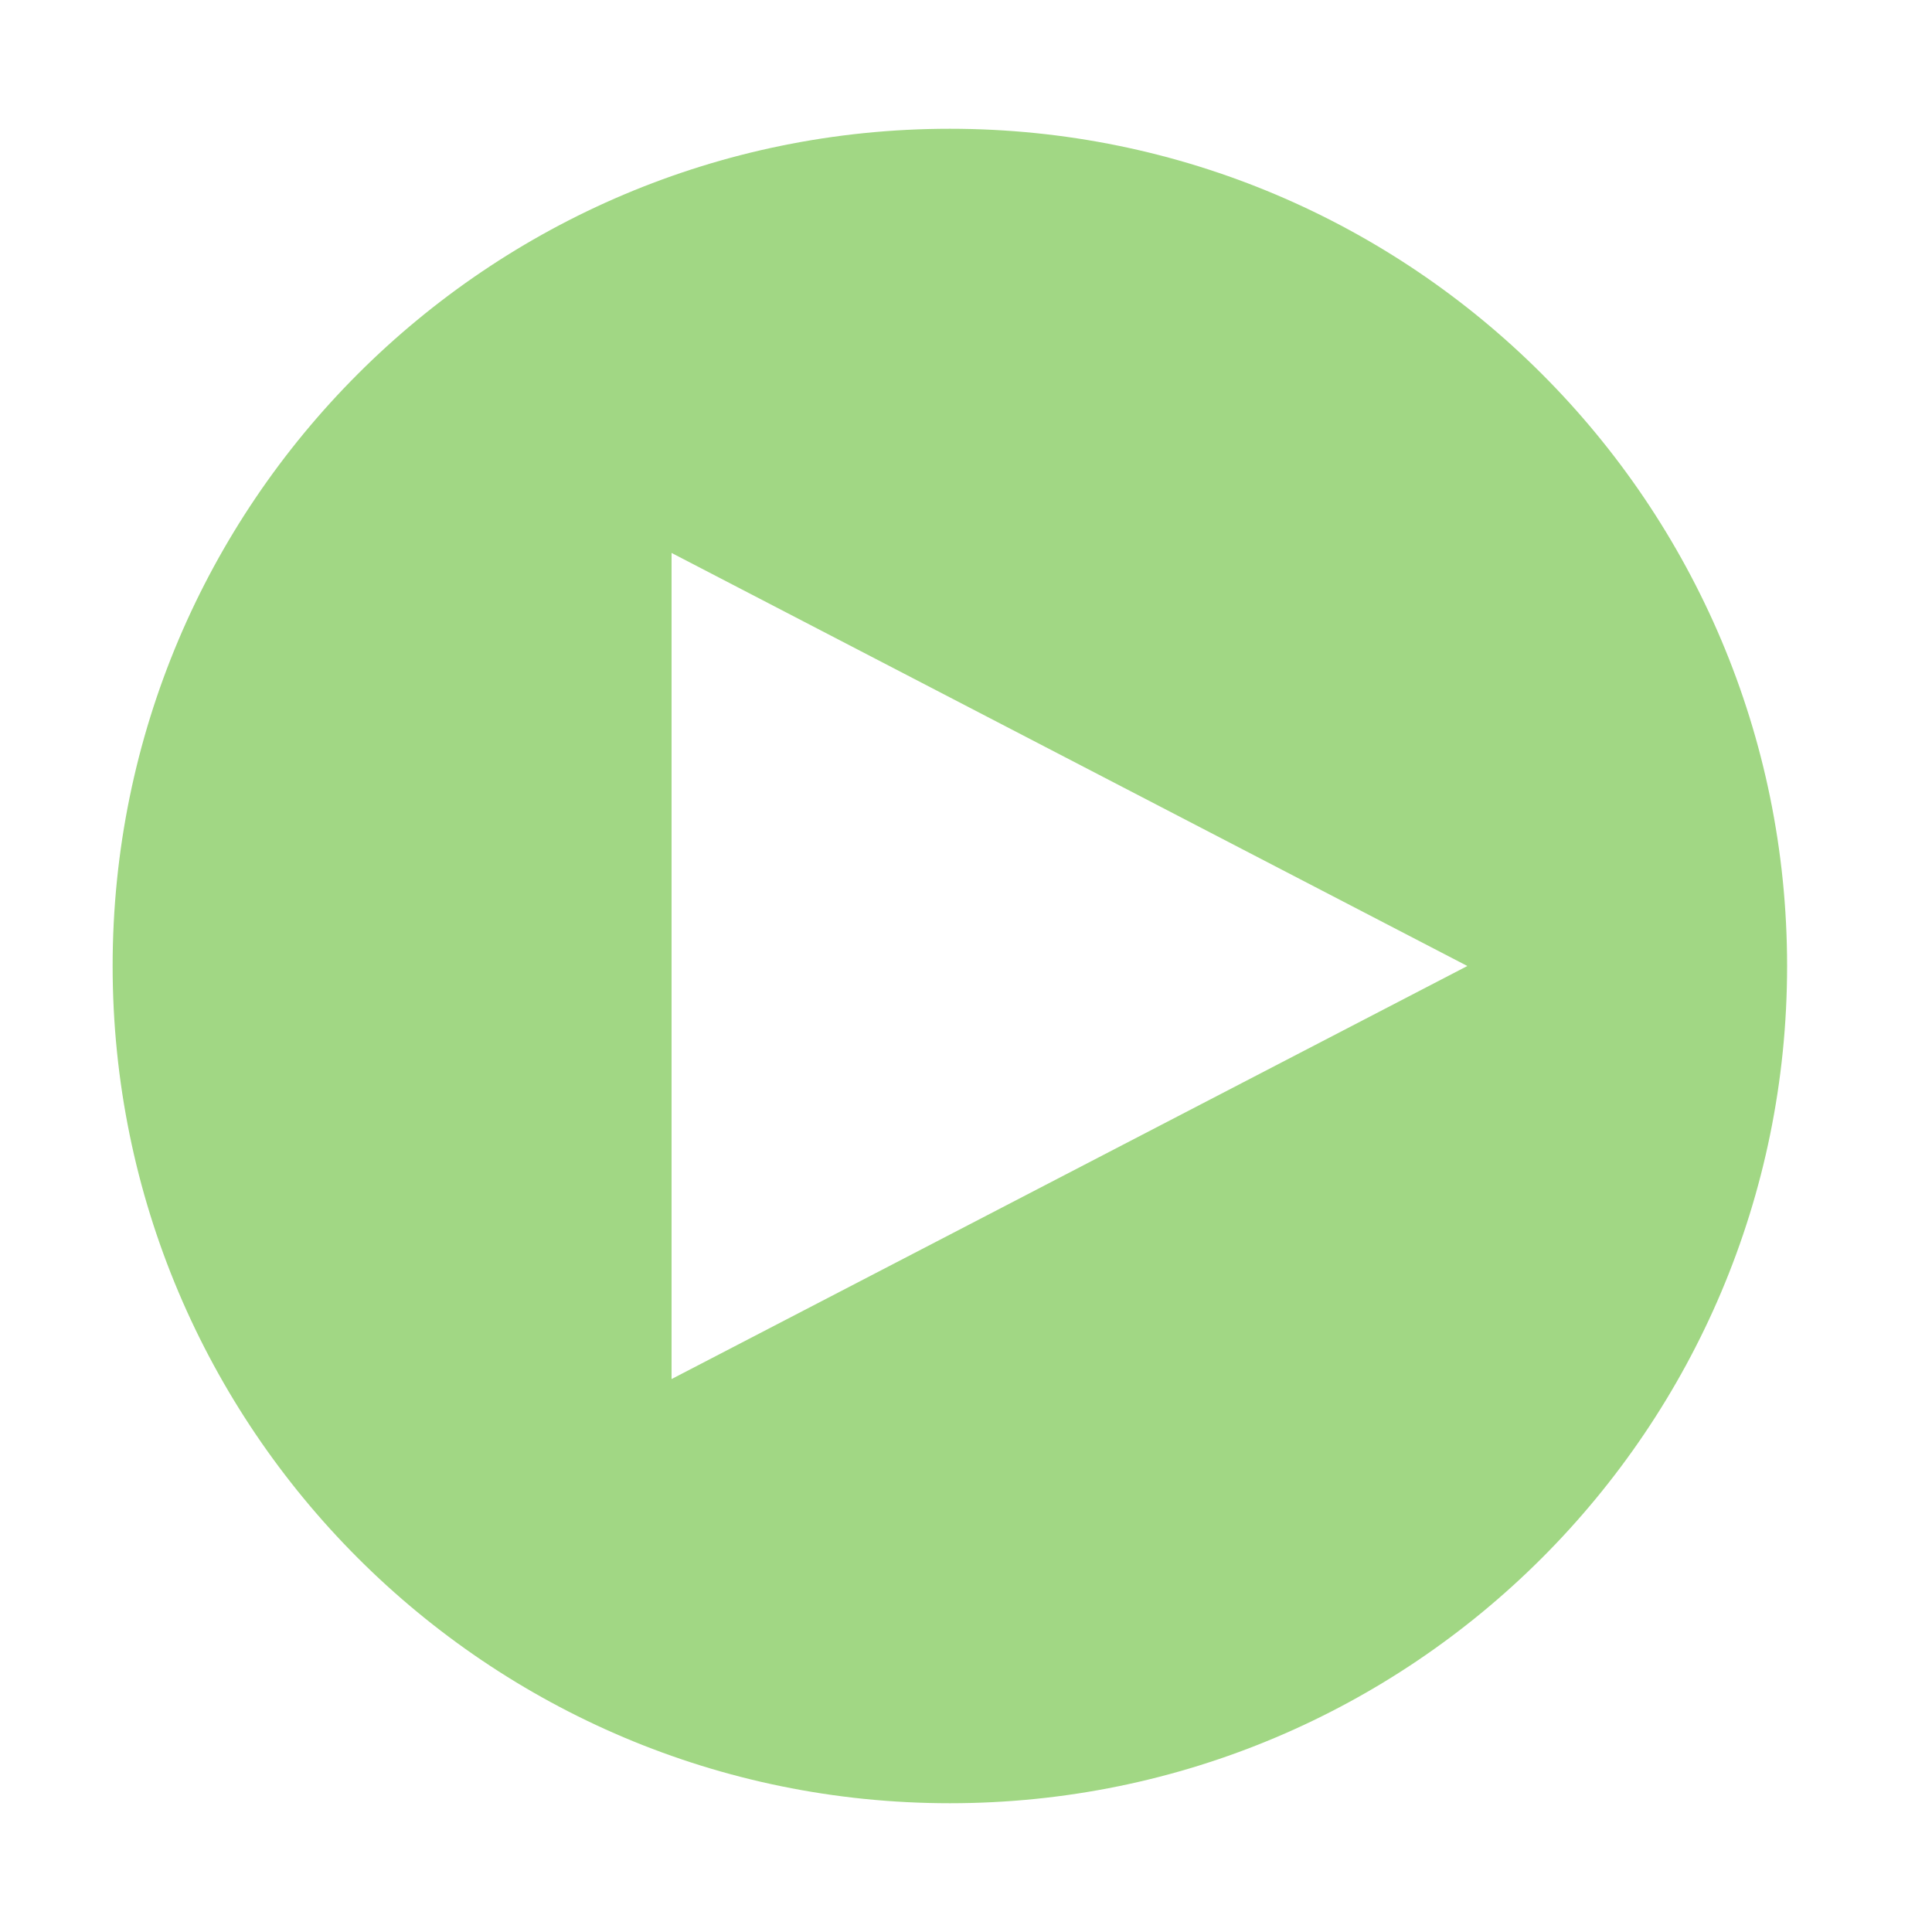 <?xml version="1.0" encoding="utf-8"?>
<!-- Generator: Adobe Illustrator 21.0.1, SVG Export Plug-In . SVG Version: 6.00 Build 0)  -->
<svg version="1.1" id="Layer_1" xmlns="http://www.w3.org/2000/svg" xmlns:xlink="http://www.w3.org/1999/xlink" x="0px" y="0px"
	 viewBox="0 0 20 20" style="enable-background:new 0 0 20 20;" xml:space="preserve">
<style type="text/css">
	.st0{fill:#A1D784;}
</style>
<path class="st0" d="M9.833,1.333c-4.787,0-8.667,3.88-8.667,8.667s3.88,8.667,8.667,8.667S18.5,14.787,18.5,10
	S14.62,1.333,9.833,1.333z M6.952,14.276V5.724L15.19,10L6.952,14.276z"/>
</svg>
